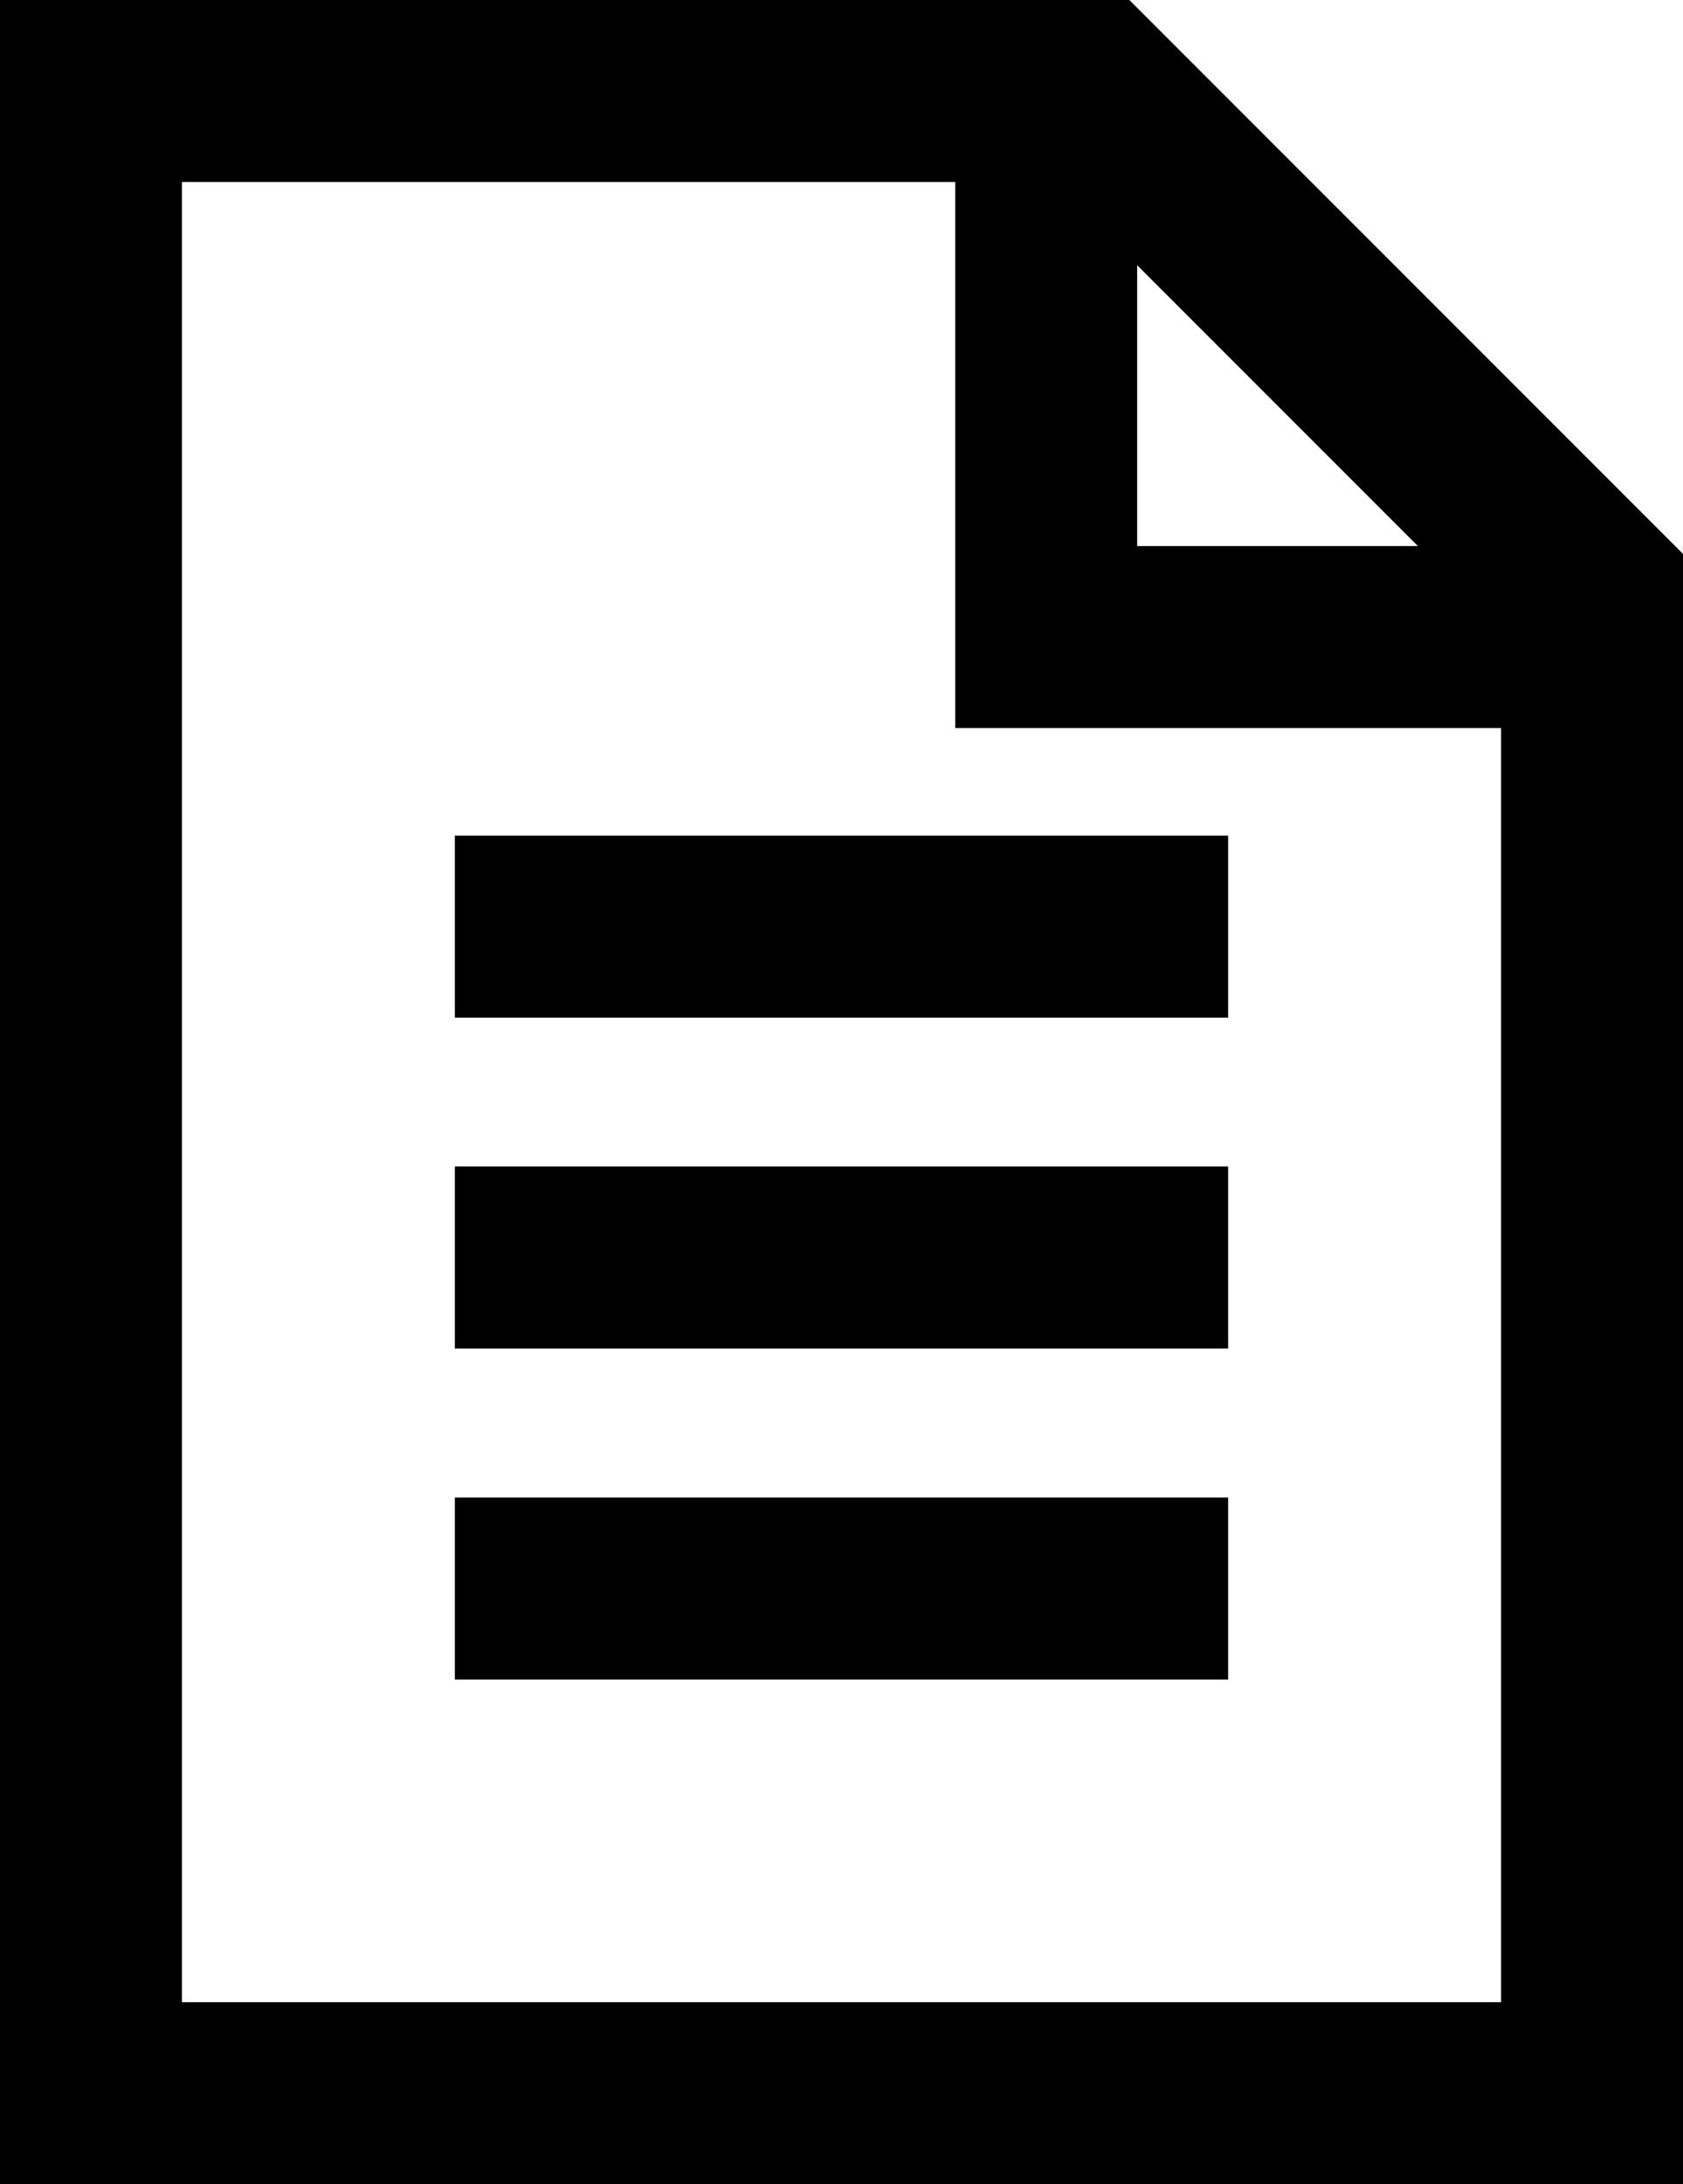 <svg xmlns="http://www.w3.org/2000/svg" width="18.5" height="24" viewBox="0 0 18.5 24">
  <g id="document-svgrepo-com" transform="translate(-6 -3)">
    <path id="Path_1654" data-name="Path 1654" d="M23.5,26H7V4H18l5.5,5.5Z" transform="translate(0)" fill="none" stroke="#000" stroke-miterlimit="10" stroke-width="2"/>
    <path id="Path_1655" data-name="Path 1655" d="M19,4v6h6" transform="translate(-1.5)" fill="none" stroke="#000" stroke-miterlimit="10" stroke-width="2"/>
    <rect id="Rectangle_1566" data-name="Rectangle 1566" width="8.5" height="2" transform="translate(11 19.455)"/>
    <rect id="Rectangle_1567" data-name="Rectangle 1567" width="8.5" height="2" transform="translate(11 15.818)"/>
    <rect id="Rectangle_1568" data-name="Rectangle 1568" width="8.5" height="2" transform="translate(11 12.182)"/>
  </g>
</svg>
